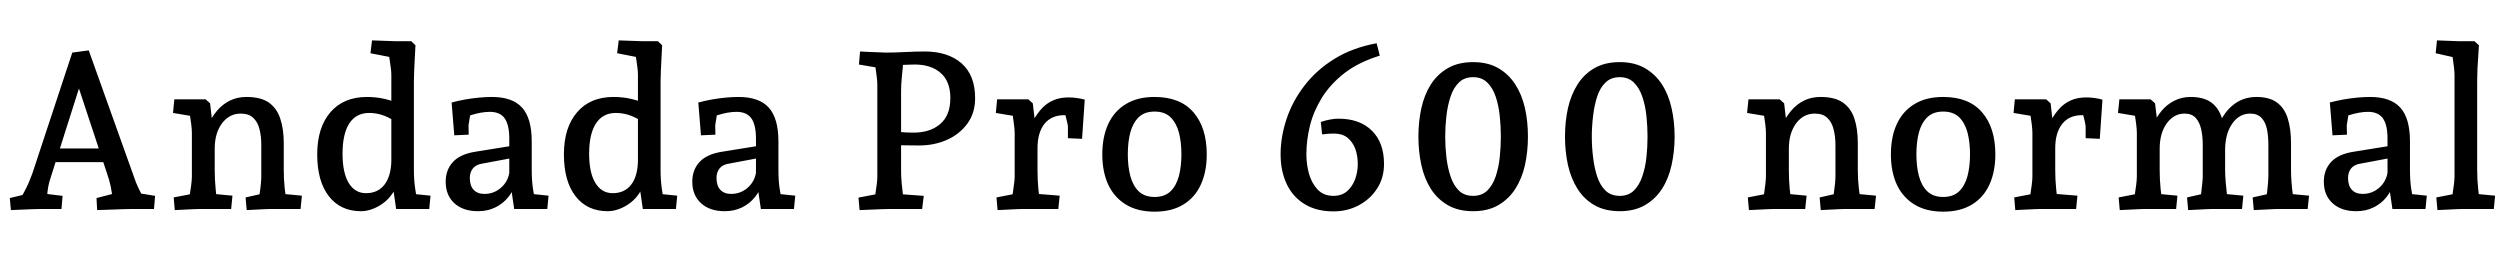 <svg xmlns="http://www.w3.org/2000/svg" xmlns:xlink="http://www.w3.org/1999/xlink" width="270.48" height="28.248"><path fill="black" d="M1.18 22.73L1.18 22.73L1.06 21.43L3.53 20.83L2.06 21.77Q2.35 21.24 2.62 20.76Q2.88 20.28 3.10 19.78Q3.31 19.27 3.50 18.77L3.50 18.77L7.82 5.69L9.60 5.45L14.50 19.15Q14.71 19.80 15.01 20.41Q15.31 21.02 15.58 21.55L15.58 21.55L14.18 20.76L16.78 21.19L16.66 22.61L14.35 22.61Q14.06 22.61 13.39 22.63Q12.72 22.66 11.94 22.68Q11.16 22.70 10.51 22.73L10.51 22.73L10.44 21.43L13.20 20.71L12.26 21.96Q12.12 20.90 11.98 20.18Q11.83 19.46 11.57 18.74L11.57 18.74L8.21 8.57L8.86 8.57L5.35 19.63Q5.21 20.14 5.15 20.66Q5.09 21.19 5.06 21.79L5.06 21.79L4.03 20.86L6.77 21.19L6.65 22.61L4.44 22.61Q4.15 22.61 3.58 22.63Q3 22.66 2.35 22.68Q1.70 22.70 1.18 22.73ZM11.95 17.54L5.40 17.54L5.40 16.06L11.95 16.06L11.95 17.54ZM18.91 22.73L18.91 22.73L18.79 21.36L21.62 20.81L20.38 21.91Q20.45 21.65 20.53 21.11Q20.62 20.57 20.69 19.99Q20.76 19.42 20.76 19.10L20.76 19.10L20.76 14.38Q20.76 14.04 20.69 13.44Q20.62 12.84 20.52 12.25Q20.42 11.66 20.38 11.40L20.38 11.40L21.60 12.70L18.72 12.22L18.86 10.75L22.25 10.75L22.73 11.18L23.18 15.10L22.46 13.61Q22.90 12.67 23.48 11.98Q24.07 11.28 24.88 10.88Q25.68 10.49 26.66 10.49L26.66 10.49Q28.22 10.49 29.09 11.10Q29.95 11.71 30.32 12.83Q30.70 13.94 30.70 15.50L30.70 15.50L30.70 18.38Q30.70 19.42 30.80 20.35Q30.91 21.29 30.98 21.77L30.98 21.77L29.81 20.90L32.66 21.17L32.52 22.61L29.28 22.61Q29.11 22.61 28.66 22.63Q28.20 22.66 27.66 22.68Q27.12 22.70 26.69 22.73L26.69 22.73L26.57 21.36L29.14 20.78L27.96 21.67Q28.03 21.36 28.10 20.88Q28.18 20.40 28.22 19.91Q28.27 19.42 28.27 19.10L28.27 19.10L28.27 15.65Q28.27 14.76 28.08 13.99Q27.89 13.22 27.41 12.76Q26.93 12.29 26.04 12.29L26.04 12.29Q24.82 12.29 24.02 13.34Q23.23 14.40 23.23 16.10L23.23 16.10L23.23 18.38Q23.23 19.44 23.33 20.42Q23.42 21.41 23.50 21.91L23.50 21.91L22.30 20.90L25.15 21.17L25.01 22.61L21.65 22.61Q21.46 22.61 20.98 22.63Q20.50 22.66 19.93 22.68Q19.37 22.70 18.91 22.73ZM39.05 22.85L39.05 22.85Q36.84 22.85 35.58 21.23Q34.32 19.61 34.32 16.70L34.32 16.70Q34.32 13.80 35.75 12.14Q37.18 10.49 39.70 10.49L39.70 10.49Q40.20 10.49 40.64 10.54Q41.09 10.58 41.62 10.70Q42.14 10.82 42.79 11.06L42.79 11.06L42.74 13.13Q41.95 12.62 41.28 12.42Q40.61 12.22 39.94 12.22L39.94 12.22Q38.54 12.22 37.80 13.34Q37.06 14.47 37.06 16.63L37.06 16.63Q37.06 18.70 37.73 19.80Q38.40 20.90 39.60 20.90L39.60 20.90Q40.87 20.90 41.58 20.00Q42.29 19.10 42.34 17.45L42.34 17.45L42.34 8.06Q42.34 7.73 42.26 7.19Q42.19 6.65 42.11 6.14Q42.02 5.64 41.98 5.45L41.98 5.45L43.15 6.36L40.08 5.76L40.25 4.37L42.84 4.46L44.50 4.46L44.95 4.90Q44.93 5.47 44.88 6.22Q44.83 6.96 44.81 7.66Q44.78 8.35 44.78 8.78L44.78 8.78L44.78 18.41Q44.78 19.46 44.92 20.40Q45.05 21.34 45.14 21.84L45.14 21.84L43.92 20.90L46.58 21.17L46.44 22.61L42.86 22.61L42.43 19.66L42.89 20.04Q42.70 20.64 42.31 21.14Q41.93 21.65 41.39 22.03Q40.85 22.42 40.25 22.63Q39.65 22.85 39.05 22.85ZM51.72 22.85L51.72 22.85Q50.09 22.85 49.15 21.98Q48.22 21.12 48.22 19.66L48.22 19.66Q48.22 18.38 49.00 17.53Q49.78 16.68 51.41 16.42L51.41 16.42L55.44 15.77L55.44 17.09L52.25 17.69Q51.53 17.78 51.18 18.20Q50.83 18.62 50.83 19.25L50.83 19.25Q50.83 20.09 51.24 20.53Q51.65 20.98 52.42 20.98L52.42 20.98Q53.42 20.98 54.18 20.33Q54.94 19.68 55.10 18.70L55.10 18.70L55.10 15Q55.10 13.51 54.60 12.80Q54.10 12.10 52.99 12.10L52.99 12.10Q52.54 12.10 51.97 12.20Q51.41 12.31 50.92 12.47Q50.42 12.62 50.16 12.79L50.16 12.79L51.02 11.50L50.69 13.56L50.71 14.57L49.15 14.64L48.86 11.09Q49.58 10.90 50.34 10.76Q51.10 10.63 51.83 10.56Q52.56 10.49 53.21 10.49L53.21 10.49Q55.44 10.49 56.48 11.64Q57.53 12.79 57.53 15.31L57.53 15.31L57.53 18.38Q57.53 19.54 57.66 20.40Q57.79 21.26 57.89 21.77L57.89 21.77L56.76 20.90L59.35 21.17L59.21 22.61L55.63 22.61L55.20 19.68L55.73 19.80Q55.56 20.62 55.00 21.32Q54.43 22.03 53.59 22.44Q52.75 22.85 51.72 22.85ZM65.74 22.85L65.74 22.85Q63.53 22.85 62.27 21.23Q61.01 19.61 61.01 16.70L61.01 16.70Q61.01 13.80 62.44 12.14Q63.86 10.49 66.38 10.49L66.38 10.49Q66.89 10.49 67.33 10.54Q67.78 10.58 68.30 10.70Q68.83 10.82 69.48 11.06L69.48 11.06L69.43 13.13Q68.64 12.62 67.97 12.42Q67.30 12.22 66.62 12.22L66.62 12.22Q65.23 12.22 64.49 13.34Q63.74 14.47 63.74 16.63L63.74 16.63Q63.74 18.70 64.42 19.80Q65.09 20.90 66.29 20.90L66.29 20.90Q67.56 20.90 68.27 20.00Q68.98 19.10 69.02 17.45L69.02 17.45L69.02 8.06Q69.02 7.73 68.95 7.19Q68.88 6.65 68.80 6.14Q68.71 5.64 68.66 5.45L68.66 5.45L69.84 6.36L66.77 5.76L66.94 4.37L69.53 4.46L71.18 4.46L71.64 4.90Q71.62 5.47 71.57 6.22Q71.52 6.96 71.50 7.66Q71.47 8.35 71.47 8.78L71.47 8.78L71.47 18.41Q71.47 19.46 71.60 20.40Q71.74 21.34 71.83 21.84L71.83 21.84L70.61 20.90L73.27 21.17L73.13 22.61L69.55 22.61L69.12 19.66L69.58 20.04Q69.38 20.64 69 21.14Q68.62 21.65 68.08 22.03Q67.54 22.42 66.94 22.63Q66.34 22.85 65.74 22.85ZM78.41 22.85L78.41 22.85Q76.78 22.85 75.84 21.98Q74.90 21.12 74.90 19.66L74.90 19.66Q74.90 18.38 75.68 17.53Q76.46 16.68 78.10 16.42L78.10 16.42L82.13 15.77L82.13 17.09L78.94 17.69Q78.22 17.78 77.87 18.20Q77.52 18.62 77.52 19.25L77.52 19.25Q77.52 20.09 77.93 20.53Q78.34 20.98 79.10 20.98L79.10 20.98Q80.11 20.98 80.87 20.33Q81.62 19.68 81.79 18.70L81.79 18.70L81.79 15Q81.79 13.51 81.29 12.80Q80.78 12.10 79.68 12.10L79.68 12.10Q79.22 12.10 78.66 12.20Q78.10 12.31 77.60 12.47Q77.11 12.62 76.85 12.79L76.85 12.79L77.71 11.50L77.38 13.56L77.40 14.57L75.84 14.64L75.55 11.09Q76.27 10.90 77.03 10.76Q77.78 10.63 78.52 10.56Q79.25 10.49 79.90 10.49L79.90 10.49Q82.13 10.49 83.17 11.64Q84.22 12.79 84.22 15.31L84.22 15.31L84.22 18.38Q84.22 19.54 84.35 20.40Q84.48 21.26 84.58 21.77L84.58 21.77L83.45 20.90L86.04 21.17L85.90 22.61L82.32 22.61L81.89 19.68L82.42 19.80Q82.25 20.62 81.68 21.32Q81.12 22.03 80.28 22.44Q79.44 22.85 78.41 22.85ZM93 22.73L93 22.73L92.88 21.38L95.74 20.83L94.56 21.96Q94.61 21.67 94.69 21.12Q94.78 20.57 94.85 20.00Q94.92 19.44 94.92 19.15L94.92 19.15L94.92 9.14Q94.92 8.83 94.86 8.33Q94.80 7.82 94.72 7.28Q94.63 6.74 94.56 6.46L94.56 6.46L95.74 7.46L92.93 6.98L93.05 5.57Q93.48 5.59 94.03 5.62Q94.58 5.64 95.09 5.66Q95.59 5.69 95.83 5.69L95.83 5.69L97.75 6.43Q97.73 6.74 97.67 7.32Q97.61 7.90 97.55 8.57Q97.49 9.24 97.49 9.86L97.49 9.86L97.49 18.43Q97.49 19.08 97.55 19.78Q97.61 20.47 97.69 21.06Q97.78 21.65 97.82 21.96L97.82 21.96L96.65 20.95L99.94 21.19L99.77 22.61L96.34 22.61Q96.02 22.61 95.45 22.63Q94.87 22.66 94.22 22.68Q93.58 22.70 93 22.73ZM99.43 15.74L99.43 15.74Q98.59 15.74 97.72 15.72Q96.84 15.70 95.57 15.67L95.57 15.67L95.57 14.11Q96.38 14.18 97.20 14.27Q98.02 14.35 98.83 14.35L98.83 14.35Q100.63 14.35 101.72 13.42Q102.82 12.48 102.82 10.61L102.82 10.61Q102.82 8.81 101.78 7.90Q100.75 6.98 98.95 6.98L98.95 6.98Q98.52 6.98 97.96 7.01Q97.39 7.03 96.85 7.07Q96.31 7.10 95.83 7.15L95.83 7.15L95.83 5.69Q96.82 5.69 97.94 5.63Q99.07 5.57 100.06 5.57L100.06 5.57Q102.55 5.57 104.03 6.85Q105.50 8.14 105.50 10.61L105.50 10.61Q105.50 12.24 104.65 13.39Q103.80 14.54 102.43 15.14Q101.06 15.74 99.43 15.74ZM107.93 22.73L107.93 22.73L107.81 21.36L110.64 20.81L109.39 21.91Q109.46 21.65 109.55 21.11Q109.63 20.57 109.70 19.99Q109.78 19.42 109.78 19.10L109.78 19.10L109.78 14.38Q109.78 14.04 109.70 13.44Q109.63 12.84 109.54 12.25Q109.44 11.66 109.39 11.40L109.39 11.40L110.62 12.70L107.74 12.22L107.88 10.75L111.26 10.75L111.74 11.18L112.20 15.10L111.29 14.06Q111.55 13.46 111.90 12.85Q112.25 12.24 112.74 11.71Q113.23 11.18 113.94 10.86Q114.65 10.54 115.61 10.54L115.61 10.54Q116.04 10.54 116.48 10.60Q116.93 10.66 117.36 10.78L117.36 10.78L117.07 15.02L115.54 14.95L115.54 13.68Q115.54 13.58 115.46 13.24Q115.39 12.89 115.28 12.50Q115.18 12.12 115.10 11.90L115.10 11.90L116.06 12.48Q115.85 12.48 115.61 12.47Q115.37 12.46 115.15 12.46L115.15 12.46Q113.76 12.46 113.00 13.40Q112.25 14.35 112.25 16.03L112.25 16.03L112.25 18.38Q112.25 19.44 112.34 20.42Q112.44 21.41 112.51 21.91L112.51 21.91L111.31 20.90L114.65 21.17L114.50 22.61L110.66 22.61Q110.47 22.61 109.99 22.63Q109.51 22.66 108.95 22.68Q108.38 22.70 107.93 22.73ZM124.92 22.90L124.92 22.90Q123.07 22.90 121.81 22.13Q120.55 21.36 119.90 19.97Q119.26 18.58 119.26 16.70L119.26 16.70Q119.26 14.81 119.90 13.42Q120.55 12.02 121.81 11.26Q123.07 10.49 124.92 10.49L124.92 10.49Q127.70 10.49 129.13 12.16Q130.56 13.82 130.56 16.70L130.56 16.70Q130.56 18.58 129.92 19.97Q129.29 21.36 128.03 22.13Q126.77 22.90 124.92 22.90ZM124.92 21.31L124.92 21.31Q126 21.31 126.64 20.70Q127.27 20.09 127.55 19.04Q127.82 18 127.82 16.70L127.82 16.70Q127.82 15.38 127.55 14.34Q127.27 13.30 126.64 12.68Q126 12.07 124.92 12.07L124.92 12.07Q123.84 12.07 123.20 12.68Q122.57 13.30 122.29 14.33Q122.02 15.36 122.02 16.70L122.02 16.70Q122.02 18 122.29 19.04Q122.57 20.09 123.20 20.70Q123.84 21.31 124.92 21.31ZM144.26 22.87L144.26 22.87Q142.44 22.87 141.16 22.09Q139.87 21.31 139.21 19.91Q138.55 18.50 138.55 16.70L138.55 16.70Q138.55 14.81 139.19 12.89Q139.82 10.97 141.12 9.28Q142.42 7.58 144.37 6.37Q146.33 5.16 148.94 4.68L148.94 4.68L149.28 6.02Q147.02 6.72 145.50 7.88Q143.98 9.05 143.05 10.52Q142.13 12 141.73 13.58Q141.34 15.17 141.34 16.70L141.34 16.70Q141.34 17.76 141.62 18.79Q141.91 19.82 142.56 20.51Q143.21 21.19 144.26 21.19L144.26 21.19Q145.15 21.19 145.73 20.70Q146.30 20.21 146.60 19.42Q146.90 18.62 146.90 17.74L146.90 17.74Q146.90 16.85 146.63 16.10Q146.35 15.36 145.79 14.90Q145.22 14.45 144.34 14.45L144.34 14.45Q144.02 14.45 143.70 14.47Q143.38 14.50 143.04 14.54L143.04 14.54L142.90 13.20Q143.38 13.03 143.86 12.94Q144.34 12.84 144.82 12.84L144.82 12.84Q147.12 12.84 148.43 14.14Q149.74 15.43 149.74 17.74L149.74 17.74Q149.74 19.25 148.99 20.40Q148.25 21.55 147.01 22.21Q145.78 22.87 144.26 22.87ZM159.38 22.85L159.38 22.85Q157.78 22.85 156.65 22.20Q155.52 21.55 154.81 20.44Q154.10 19.32 153.78 17.86Q153.46 16.39 153.46 14.78L153.46 14.78Q153.46 13.15 153.78 11.70Q154.10 10.25 154.81 9.13Q155.52 8.02 156.65 7.37Q157.78 6.72 159.38 6.72L159.38 6.72Q160.97 6.72 162.10 7.37Q163.22 8.02 163.94 9.13Q164.66 10.25 164.99 11.70Q165.31 13.15 165.31 14.78L165.31 14.78Q165.31 16.39 164.99 17.86Q164.66 19.32 163.94 20.44Q163.22 21.55 162.10 22.20Q160.97 22.85 159.38 22.85ZM159.38 21.19L159.38 21.19Q160.32 21.19 160.91 20.62Q161.50 20.04 161.82 19.09Q162.14 18.14 162.26 17.02Q162.38 15.89 162.38 14.78L162.38 14.78Q162.38 13.68 162.26 12.54Q162.14 11.40 161.82 10.45Q161.50 9.50 160.91 8.93Q160.32 8.35 159.38 8.35L159.38 8.35Q158.42 8.35 157.84 8.93Q157.25 9.50 156.94 10.45Q156.62 11.40 156.49 12.54Q156.36 13.68 156.36 14.78L156.36 14.78Q156.36 15.89 156.49 17.02Q156.62 18.14 156.94 19.09Q157.25 20.04 157.84 20.62Q158.42 21.19 159.38 21.19ZM175.25 22.85L175.25 22.85Q173.64 22.85 172.51 22.20Q171.38 21.55 170.68 20.44Q169.97 19.32 169.64 17.86Q169.32 16.39 169.32 14.78L169.32 14.78Q169.32 13.15 169.64 11.70Q169.97 10.25 170.68 9.13Q171.38 8.02 172.51 7.37Q173.64 6.72 175.25 6.72L175.25 6.72Q176.83 6.72 177.96 7.37Q179.09 8.02 179.81 9.13Q180.53 10.25 180.85 11.70Q181.18 13.15 181.18 14.78L181.18 14.78Q181.18 16.39 180.85 17.86Q180.53 19.32 179.81 20.44Q179.09 21.55 177.96 22.20Q176.83 22.85 175.25 22.85ZM175.25 21.19L175.25 21.19Q176.18 21.19 176.77 20.62Q177.36 20.04 177.68 19.09Q178.01 18.14 178.13 17.02Q178.25 15.89 178.25 14.78L178.25 14.78Q178.25 13.68 178.13 12.54Q178.01 11.40 177.68 10.45Q177.36 9.50 176.77 8.93Q176.18 8.35 175.25 8.35L175.25 8.35Q174.29 8.35 173.70 8.93Q173.11 9.50 172.80 10.45Q172.49 11.40 172.36 12.54Q172.22 13.68 172.22 14.78L172.22 14.78Q172.22 15.89 172.36 17.02Q172.49 18.14 172.80 19.09Q173.11 20.04 173.70 20.62Q174.29 21.19 175.25 21.19ZM189.22 22.73L189.22 22.73L189.10 21.36L191.93 20.81L190.68 21.91Q190.75 21.65 190.84 21.11Q190.92 20.57 190.99 19.99Q191.06 19.42 191.06 19.10L191.06 19.10L191.06 14.38Q191.06 14.04 190.99 13.44Q190.92 12.84 190.82 12.25Q190.73 11.66 190.68 11.40L190.68 11.40L191.90 12.70L189.02 12.22L189.17 10.75L192.55 10.75L193.03 11.18L193.49 15.10L192.77 13.61Q193.20 12.67 193.79 11.98Q194.38 11.28 195.18 10.88Q195.98 10.49 196.97 10.49L196.97 10.49Q198.53 10.49 199.39 11.10Q200.26 11.71 200.63 12.83Q201.00 13.94 201.00 15.50L201.00 15.50L201.00 18.38Q201.00 19.42 201.11 20.35Q201.22 21.29 201.29 21.77L201.29 21.77L200.11 20.90L202.97 21.17L202.82 22.61L199.58 22.61Q199.42 22.61 198.96 22.63Q198.50 22.66 197.96 22.68Q197.42 22.70 196.99 22.73L196.99 22.73L196.87 21.36L199.44 20.78L198.26 21.67Q198.34 21.36 198.41 20.88Q198.48 20.40 198.53 19.91Q198.58 19.42 198.58 19.10L198.58 19.10L198.58 15.65Q198.58 14.76 198.38 13.99Q198.19 13.22 197.71 12.76Q197.23 12.29 196.34 12.29L196.34 12.29Q195.12 12.29 194.33 13.34Q193.54 14.40 193.54 16.10L193.54 16.10L193.54 18.38Q193.54 19.44 193.63 20.42Q193.73 21.41 193.80 21.91L193.80 21.91L192.60 20.90L195.46 21.17L195.31 22.61L191.95 22.61Q191.76 22.61 191.28 22.63Q190.80 22.66 190.24 22.68Q189.67 22.70 189.22 22.73ZM210.24 22.90L210.24 22.90Q208.39 22.90 207.13 22.13Q205.87 21.36 205.22 19.97Q204.58 18.58 204.58 16.70L204.58 16.70Q204.58 14.81 205.22 13.42Q205.87 12.02 207.13 11.26Q208.39 10.49 210.24 10.49L210.24 10.49Q213.02 10.49 214.45 12.16Q215.88 13.82 215.88 16.70L215.88 16.70Q215.88 18.58 215.24 19.97Q214.61 21.36 213.35 22.13Q212.09 22.90 210.24 22.90ZM210.24 21.31L210.24 21.31Q211.32 21.31 211.96 20.70Q212.59 20.09 212.87 19.04Q213.14 18 213.14 16.70L213.14 16.70Q213.14 15.38 212.87 14.34Q212.59 13.30 211.96 12.68Q211.32 12.07 210.24 12.07L210.24 12.07Q209.16 12.07 208.52 12.68Q207.89 13.30 207.61 14.33Q207.34 15.36 207.34 16.70L207.34 16.70Q207.34 18 207.61 19.04Q207.89 20.09 208.52 20.70Q209.16 21.31 210.24 21.31ZM218.04 22.73L218.04 22.73L217.92 21.36L220.75 20.81L219.50 21.91Q219.58 21.65 219.66 21.11Q219.74 20.57 219.82 19.99Q219.89 19.42 219.89 19.10L219.89 19.10L219.89 14.38Q219.89 14.04 219.82 13.44Q219.74 12.84 219.65 12.25Q219.55 11.66 219.50 11.40L219.50 11.40L220.73 12.70L217.85 12.22L217.99 10.75L221.38 10.75L221.86 11.18L222.31 15.10L221.40 14.06Q221.66 13.46 222.01 12.85Q222.36 12.24 222.85 11.71Q223.34 11.18 224.05 10.86Q224.76 10.54 225.72 10.54L225.72 10.54Q226.15 10.54 226.60 10.60Q227.04 10.66 227.47 10.78L227.47 10.78L227.18 15.02L225.65 14.95L225.65 13.68Q225.65 13.58 225.58 13.24Q225.50 12.89 225.40 12.50Q225.29 12.12 225.22 11.90L225.22 11.90L226.18 12.48Q225.96 12.48 225.72 12.47Q225.48 12.46 225.26 12.46L225.26 12.46Q223.87 12.46 223.12 13.40Q222.36 14.35 222.36 16.03L222.36 16.03L222.36 18.38Q222.36 19.44 222.46 20.42Q222.55 21.41 222.62 21.91L222.62 21.91L221.42 20.90L224.76 21.17L224.62 22.61L220.78 22.61Q220.58 22.61 220.10 22.63Q219.62 22.66 219.06 22.68Q218.50 22.70 218.04 22.73ZM243.84 22.73L243.84 22.73L243.72 21.36L246.31 20.78L245.16 21.65Q245.23 21.31 245.28 20.81Q245.33 20.30 245.38 19.82Q245.42 19.34 245.42 19.10L245.42 19.10L245.42 15.65Q245.42 14.76 245.27 13.99Q245.11 13.22 244.68 12.76Q244.25 12.29 243.46 12.29L243.46 12.29Q242.30 12.29 241.55 13.32Q240.79 14.35 240.74 16.06L240.74 16.06L239.95 13.75Q240.53 12.22 241.61 11.35Q242.69 10.49 244.13 10.49L244.13 10.49Q245.54 10.49 246.36 11.10Q247.18 11.71 247.52 12.83Q247.87 13.94 247.87 15.50L247.87 15.50L247.87 18.38Q247.87 18.98 247.92 19.66Q247.97 20.33 248.04 20.86Q248.11 21.38 248.14 21.58L248.14 21.58L246.96 20.90L249.82 21.17L249.67 22.61L246.43 22.61Q246.31 22.61 245.86 22.63Q245.40 22.66 244.84 22.68Q244.27 22.70 243.84 22.73ZM229.34 22.73L229.34 22.73L229.22 21.36L232.06 20.81L230.81 21.91Q230.88 21.65 230.96 21.11Q231.05 20.57 231.12 19.99Q231.19 19.42 231.19 19.10L231.19 19.10L231.19 14.38Q231.19 14.04 231.12 13.44Q231.05 12.84 230.95 12.25Q230.86 11.66 230.81 11.40L230.81 11.40L232.03 12.70L229.15 12.22L229.30 10.75L232.68 10.75L233.16 11.18L233.66 15.34L233.66 18.38Q233.66 19.44 233.76 20.42Q233.86 21.41 233.93 21.91L233.93 21.91L232.73 20.90L235.58 21.17L235.44 22.61L232.08 22.61Q231.89 22.61 231.41 22.63Q230.93 22.66 230.36 22.68Q229.80 22.70 229.34 22.73ZM236.74 22.73L236.74 22.73L236.62 21.36L239.18 20.78L238.06 21.65Q238.10 21.31 238.16 20.81Q238.22 20.30 238.27 19.82Q238.32 19.34 238.32 19.10L238.32 19.10L238.32 15.65Q238.32 14.76 238.15 13.99Q237.98 13.22 237.56 12.76Q237.14 12.29 236.35 12.29L236.35 12.29Q235.20 12.29 234.43 13.34Q233.66 14.40 233.66 16.10L233.66 16.10L232.82 13.80Q233.21 12.79 233.82 12.05Q234.43 11.30 235.24 10.90Q236.04 10.49 237.00 10.49L237.00 10.49Q238.44 10.49 239.26 11.10Q240.07 11.71 240.41 12.83Q240.74 13.94 240.74 15.50L240.74 15.50L240.74 18.38Q240.74 18.98 240.80 19.66Q240.86 20.33 240.92 20.86Q240.98 21.38 241.01 21.58L241.01 21.58L239.86 20.90L242.71 21.17L242.57 22.61L239.33 22.61Q239.21 22.61 238.75 22.63Q238.30 22.66 237.73 22.68Q237.17 22.70 236.74 22.73ZM254.93 22.85L254.93 22.85Q253.30 22.85 252.36 21.98Q251.42 21.12 251.42 19.66L251.42 19.66Q251.42 18.38 252.20 17.53Q252.98 16.68 254.62 16.42L254.62 16.42L258.65 15.77L258.65 17.09L255.46 17.69Q254.74 17.78 254.39 18.20Q254.04 18.62 254.04 19.25L254.04 19.25Q254.04 20.09 254.45 20.53Q254.86 20.98 255.62 20.98L255.62 20.98Q256.63 20.98 257.39 20.33Q258.14 19.68 258.31 18.70L258.31 18.70L258.31 15Q258.31 13.51 257.81 12.80Q257.30 12.10 256.20 12.10L256.20 12.10Q255.74 12.10 255.18 12.20Q254.62 12.31 254.12 12.47Q253.63 12.62 253.37 12.79L253.37 12.79L254.23 11.50L253.90 13.56L253.92 14.57L252.36 14.64L252.07 11.09Q252.79 10.90 253.55 10.76Q254.30 10.63 255.04 10.56Q255.77 10.49 256.42 10.49L256.42 10.49Q258.65 10.49 259.69 11.64Q260.74 12.79 260.74 15.31L260.74 15.31L260.74 18.38Q260.74 19.54 260.87 20.40Q261 21.26 261.10 21.77L261.10 21.77L259.97 20.90L262.56 21.17L262.42 22.61L258.84 22.61L258.41 19.68L258.94 19.80Q258.77 20.62 258.20 21.32Q257.64 22.03 256.80 22.44Q255.96 22.85 254.93 22.85ZM263.71 22.73L263.71 22.73L263.59 21.36L266.42 20.81L265.18 21.91Q265.25 21.65 265.33 21.11Q265.42 20.57 265.49 19.99Q265.56 19.42 265.56 19.10L265.56 19.10L265.56 8.09Q265.56 7.75 265.49 7.19Q265.42 6.62 265.33 6.02Q265.25 5.42 265.18 5.02L265.18 5.02L266.40 6.41L263.52 5.76L263.66 4.37L266.09 4.46L267.72 4.46L268.20 4.90Q268.18 5.33 268.13 6.02Q268.08 6.72 268.04 7.46Q268.01 8.21 268.01 8.81L268.01 8.81L268.01 18.38Q268.01 19.46 268.12 20.44Q268.22 21.41 268.30 21.91L268.30 21.91L267.10 20.90L269.95 21.17L269.81 22.61L266.45 22.61Q266.26 22.61 265.78 22.63Q265.30 22.66 264.73 22.68Q264.17 22.70 263.71 22.73Z"/></svg>